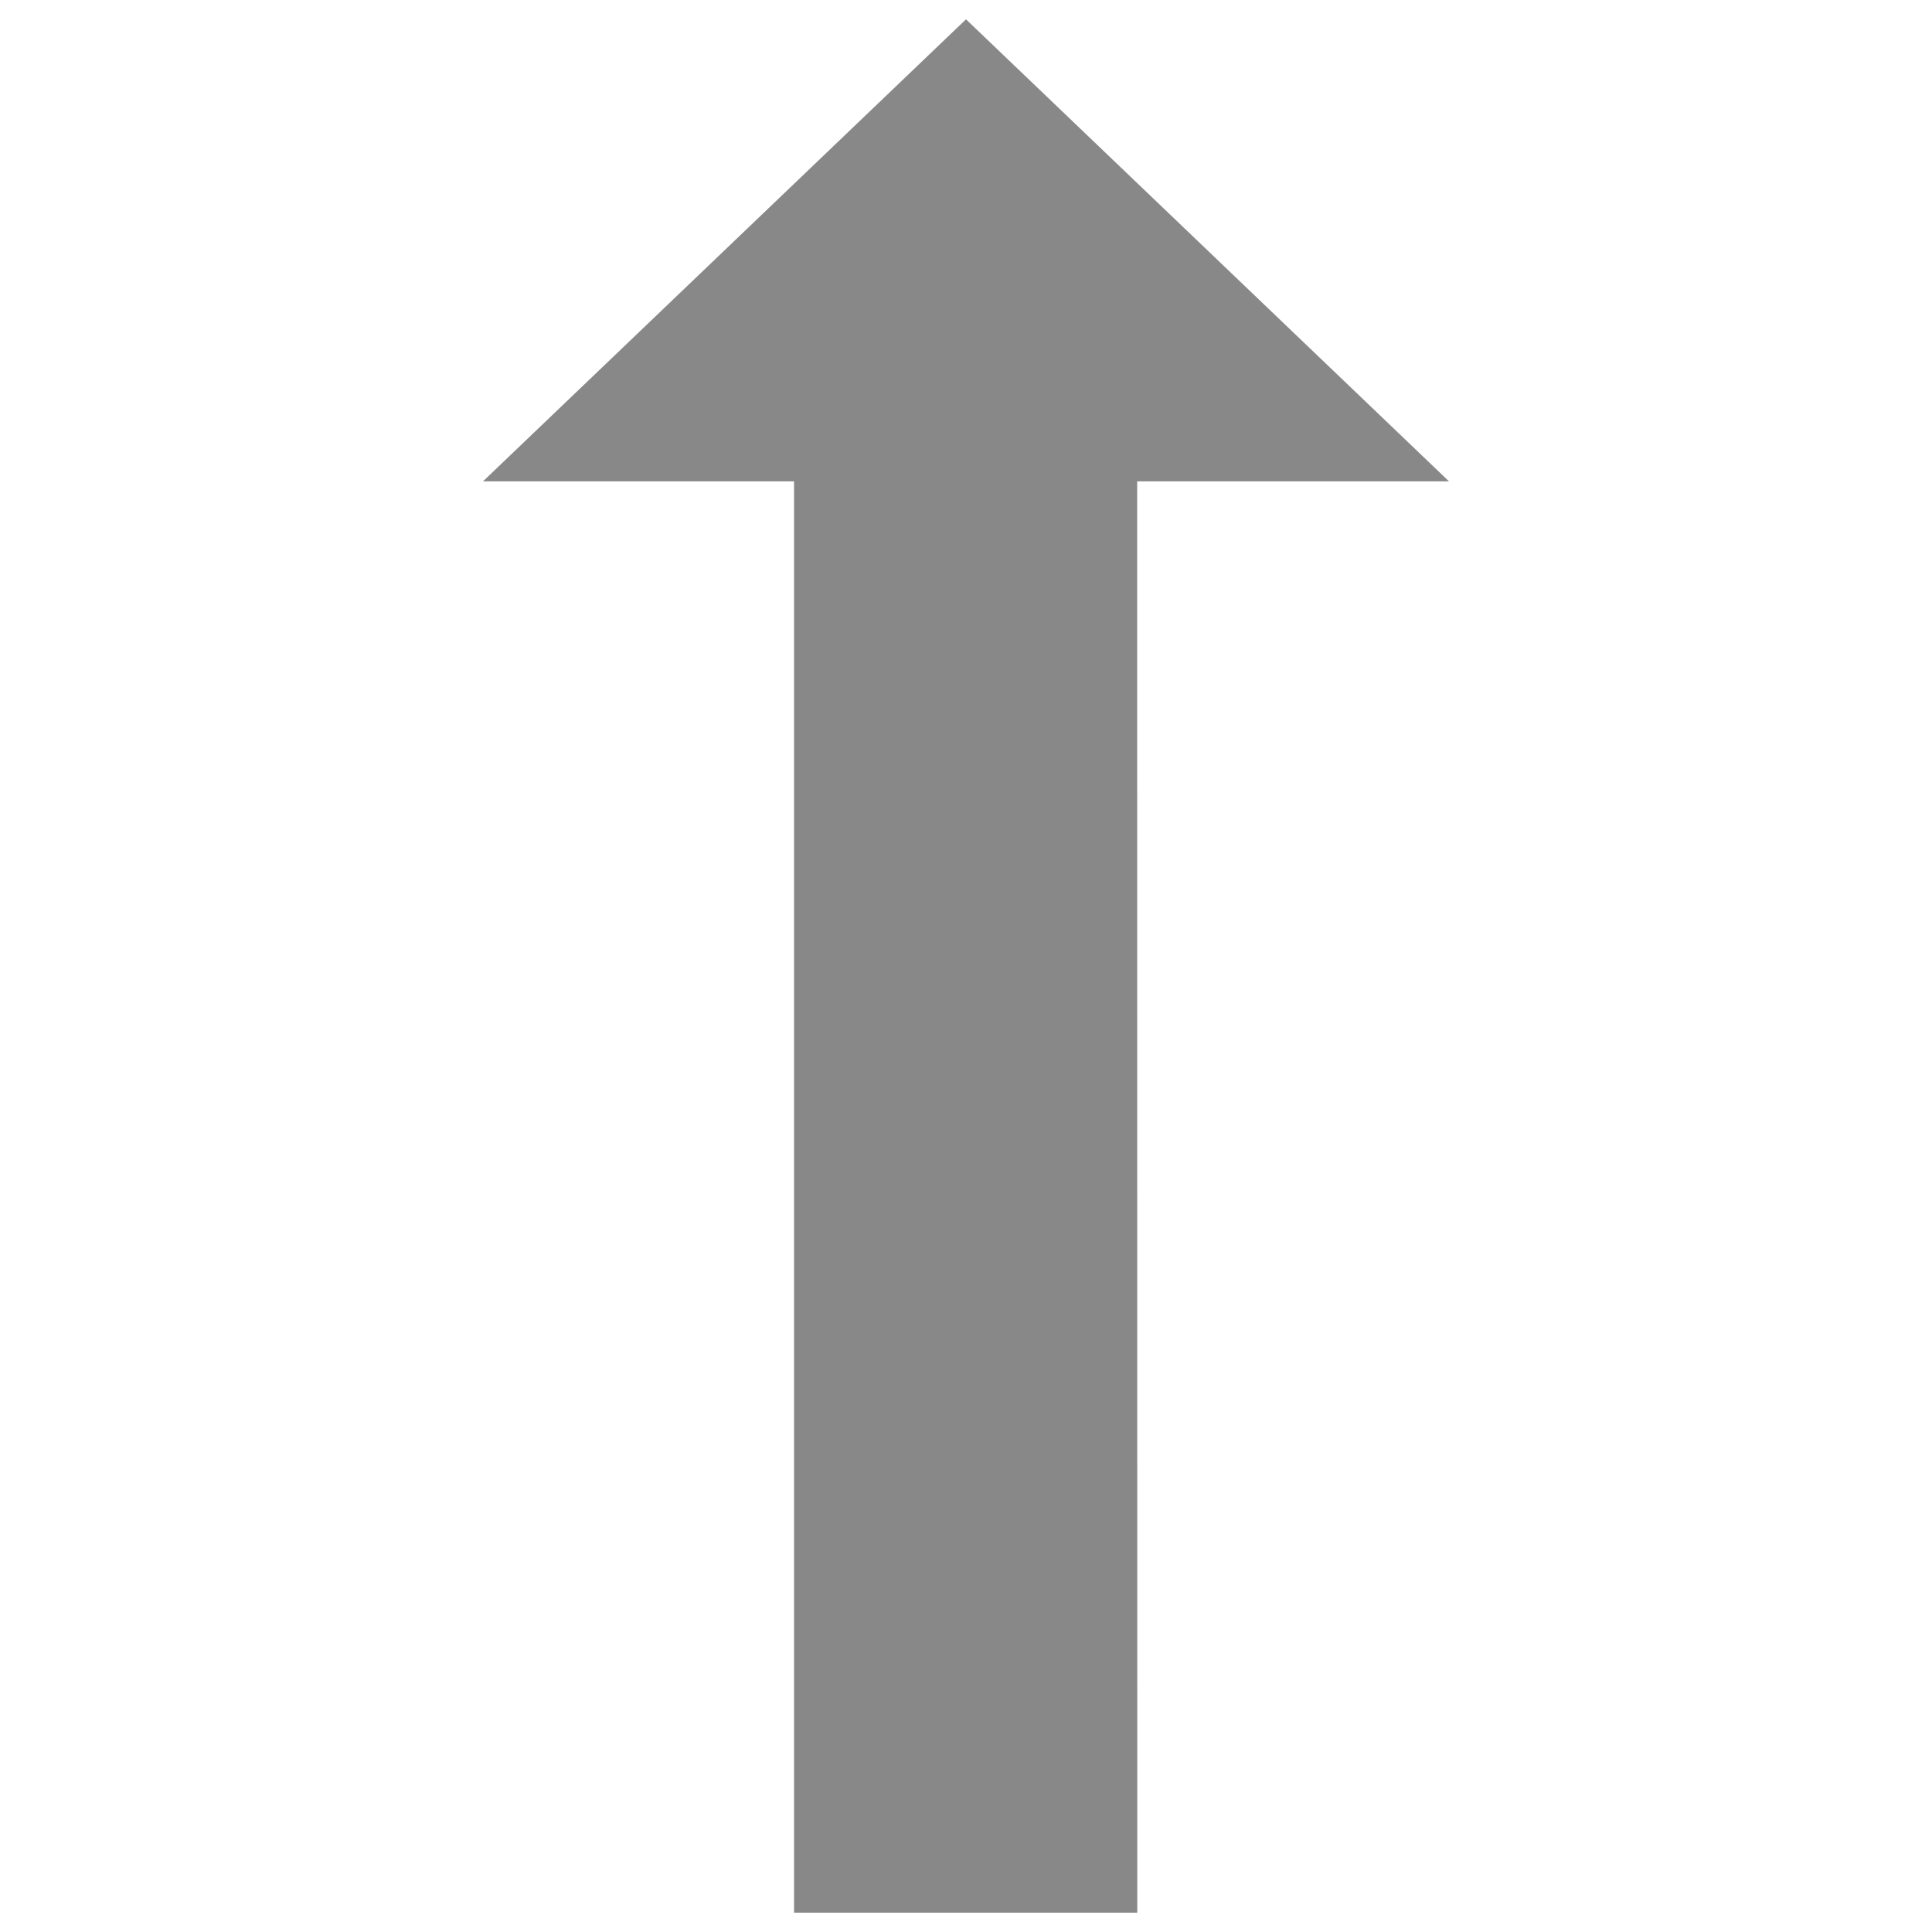 <?xml version="1.0" encoding="utf-8"?> <!-- Generator: IcoMoon.io --> <!DOCTYPE svg PUBLIC "-//W3C//DTD SVG 1.1//EN" "http://www.w3.org/Graphics/SVG/1.1/DTD/svg11.dtd"> <svg width="500" height="500" viewBox="0 0 500 500" xmlns="http://www.w3.org/2000/svg" xmlns:xlink="http://www.w3.org/1999/xlink" fill="#888888"><path d="M 375.00,124.575L 294.30,124.575L 294.325,495.00L 205.50,495.00L 205.50,124.575L 125.00,124.575L 250.00,5.00 z" ></path></svg>
